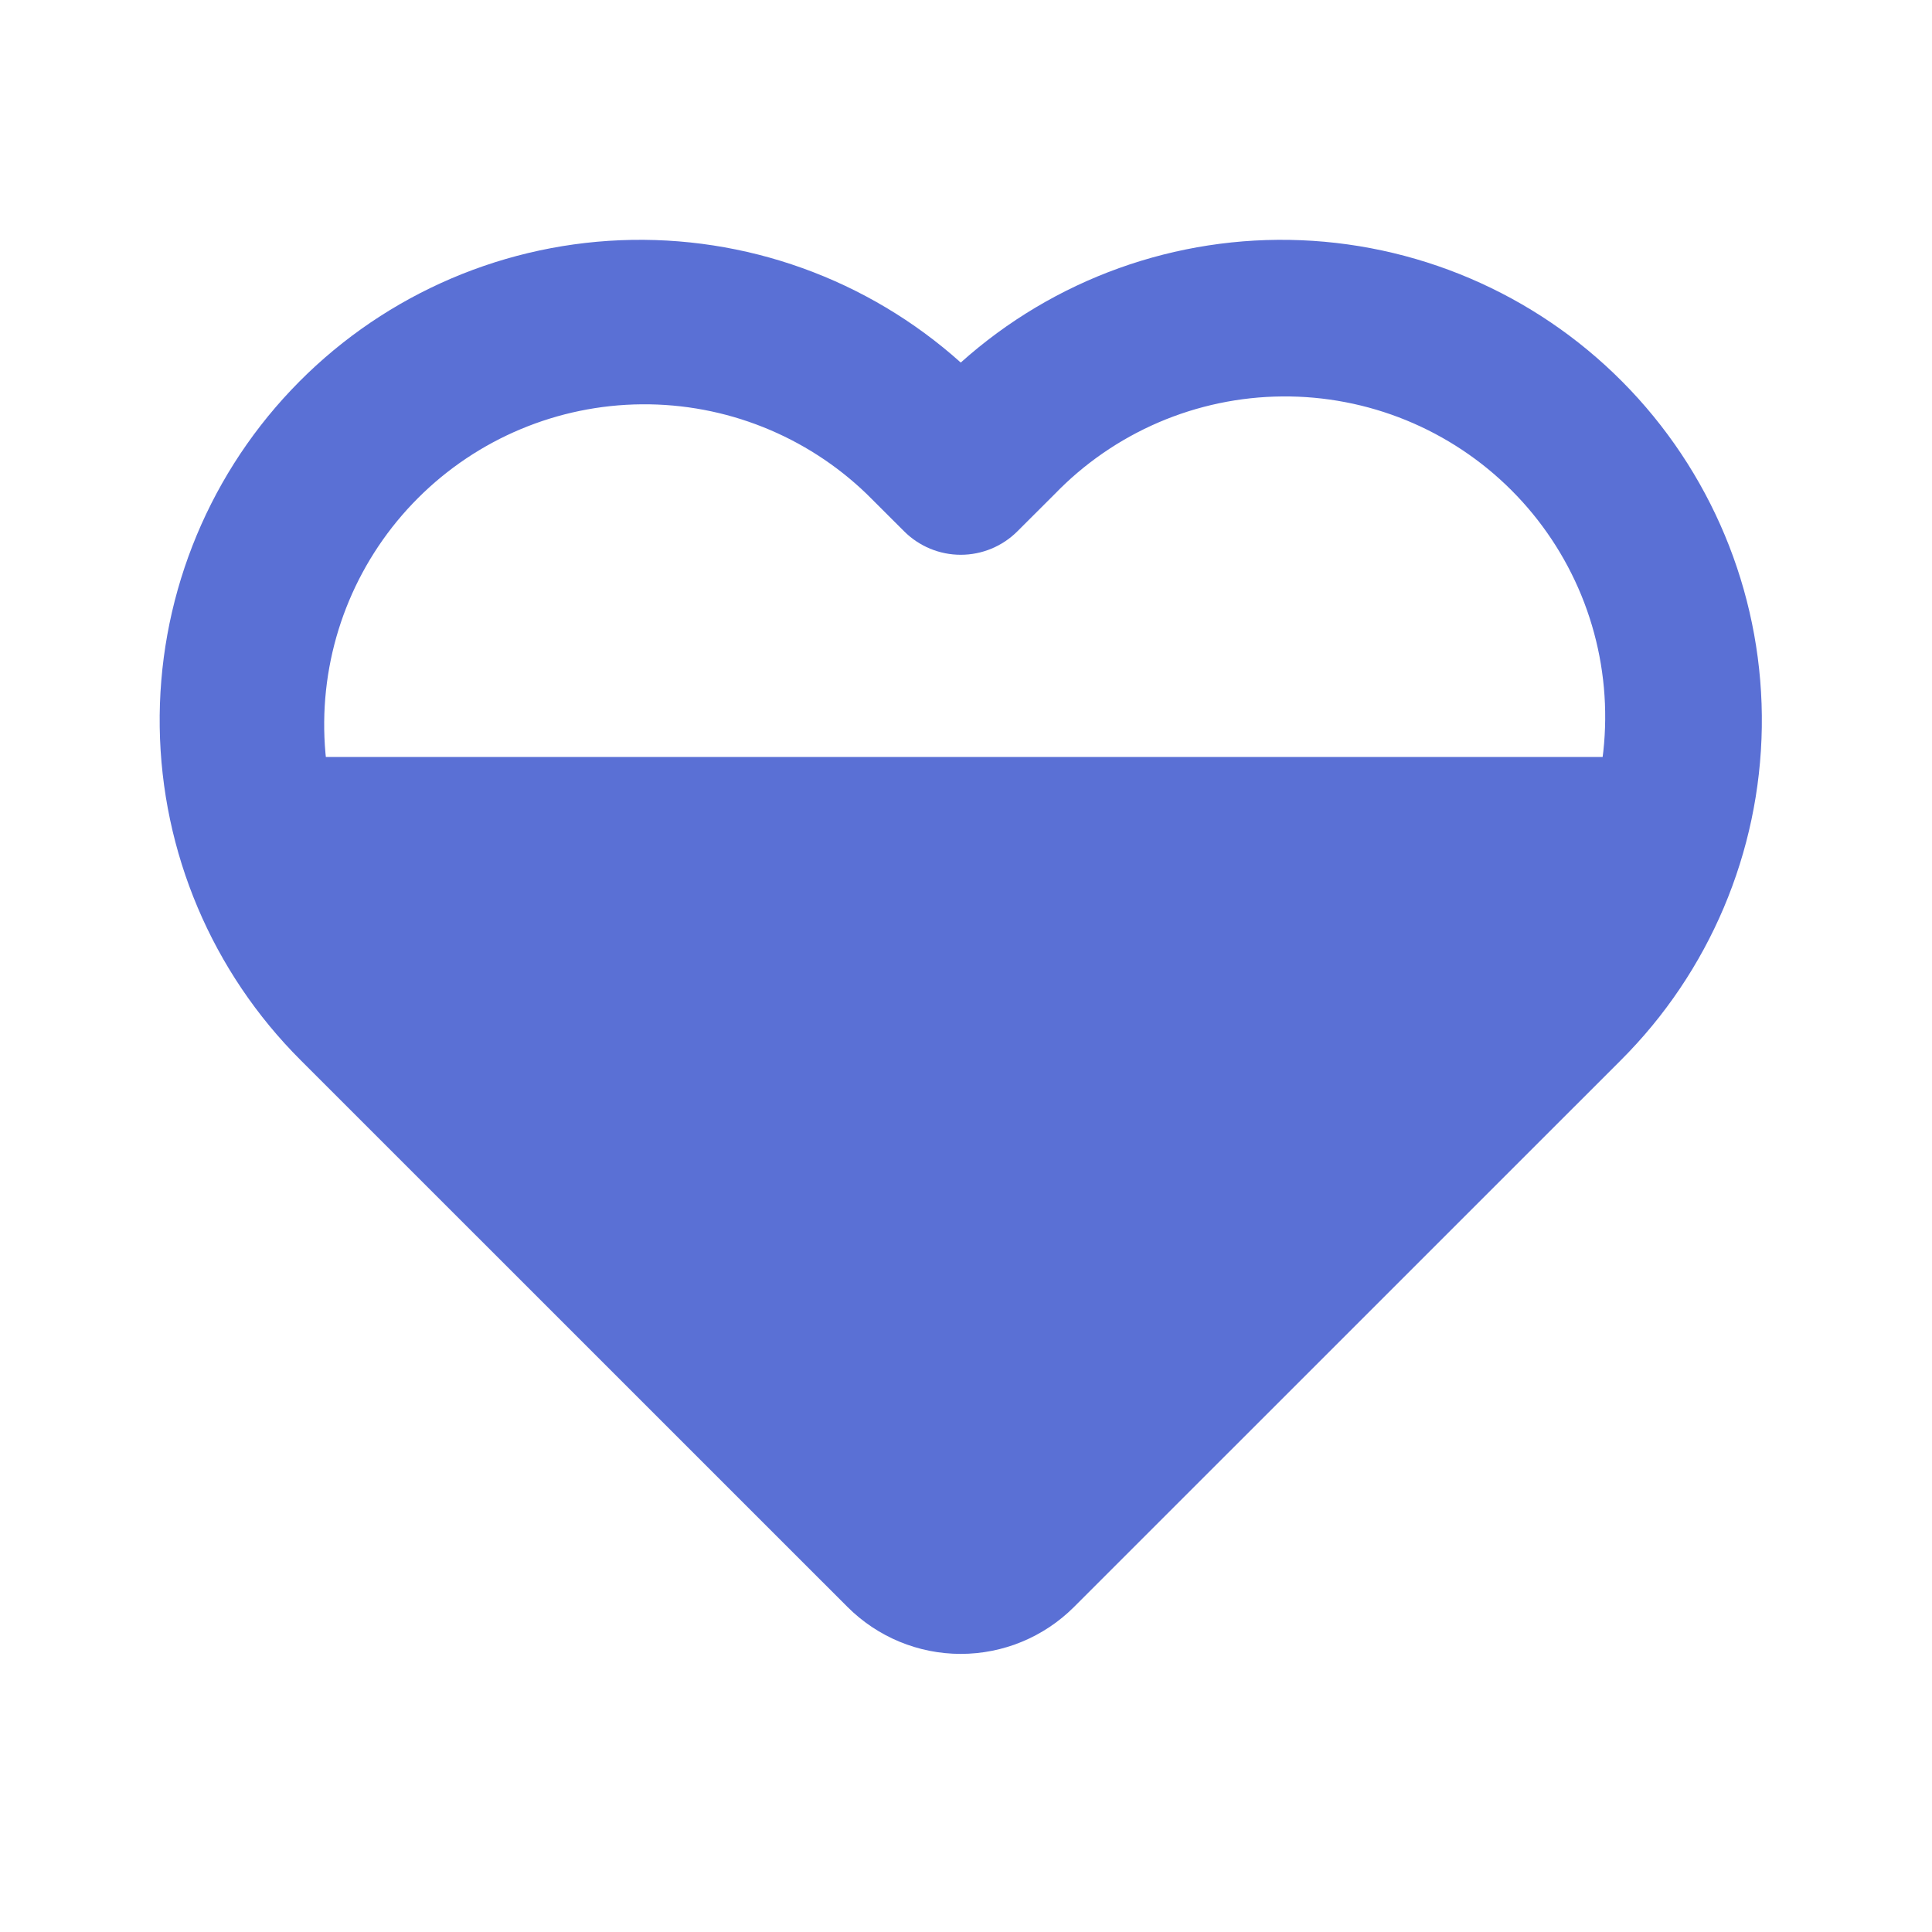 <svg width="97" height="97" viewBox="0 0 97 97" fill="none" xmlns="http://www.w3.org/2000/svg">
<path d="M48.237 18.203C43.557 14.007 37.424 11.803 31.144 12.061C24.863 12.32 18.932 15.02 14.613 19.586C10.293 24.153 7.927 30.225 8.019 36.511C8.11 42.795 10.651 48.797 15.102 53.236L42.553 80.683C44.061 82.19 46.105 83.037 48.237 83.037C50.369 83.037 52.413 82.19 53.921 80.683L81.372 53.236C85.823 48.797 88.364 42.795 88.455 36.511C88.547 30.225 86.181 24.153 81.861 19.586C77.542 15.02 71.611 12.32 65.33 12.061C59.05 11.803 52.917 14.007 48.237 18.203ZM43.526 24.812L45.395 26.677C46.149 27.43 47.171 27.854 48.237 27.854C49.303 27.854 50.325 27.43 51.079 26.677L52.948 24.812C54.431 23.276 56.206 22.051 58.167 21.208C60.129 20.366 62.239 19.922 64.374 19.904C66.509 19.885 68.626 20.292 70.603 21.1C72.579 21.909 74.374 23.103 75.883 24.612C77.393 26.122 78.587 27.917 79.396 29.893C80.204 31.869 80.611 33.987 80.592 36.122C80.574 38.257 80.13 40.367 79.288 42.328C78.445 44.29 77.22 46.065 75.684 47.548L48.237 74.999L20.79 47.548C17.861 44.515 16.24 40.453 16.277 36.238C16.313 32.022 18.004 27.989 20.985 25.008C23.967 22.026 28 20.335 32.215 20.299C36.431 20.262 40.493 21.883 43.526 24.812Z" fill="#5A70D5"/>
<path d="M80.396 39.467L16.079 39.467L19.003 46.776L49.7 77.473L80.396 46.776V39.467Z" fill="#5A70D5" stroke="#5A70D5" stroke-width="2.924"/>
</svg>

